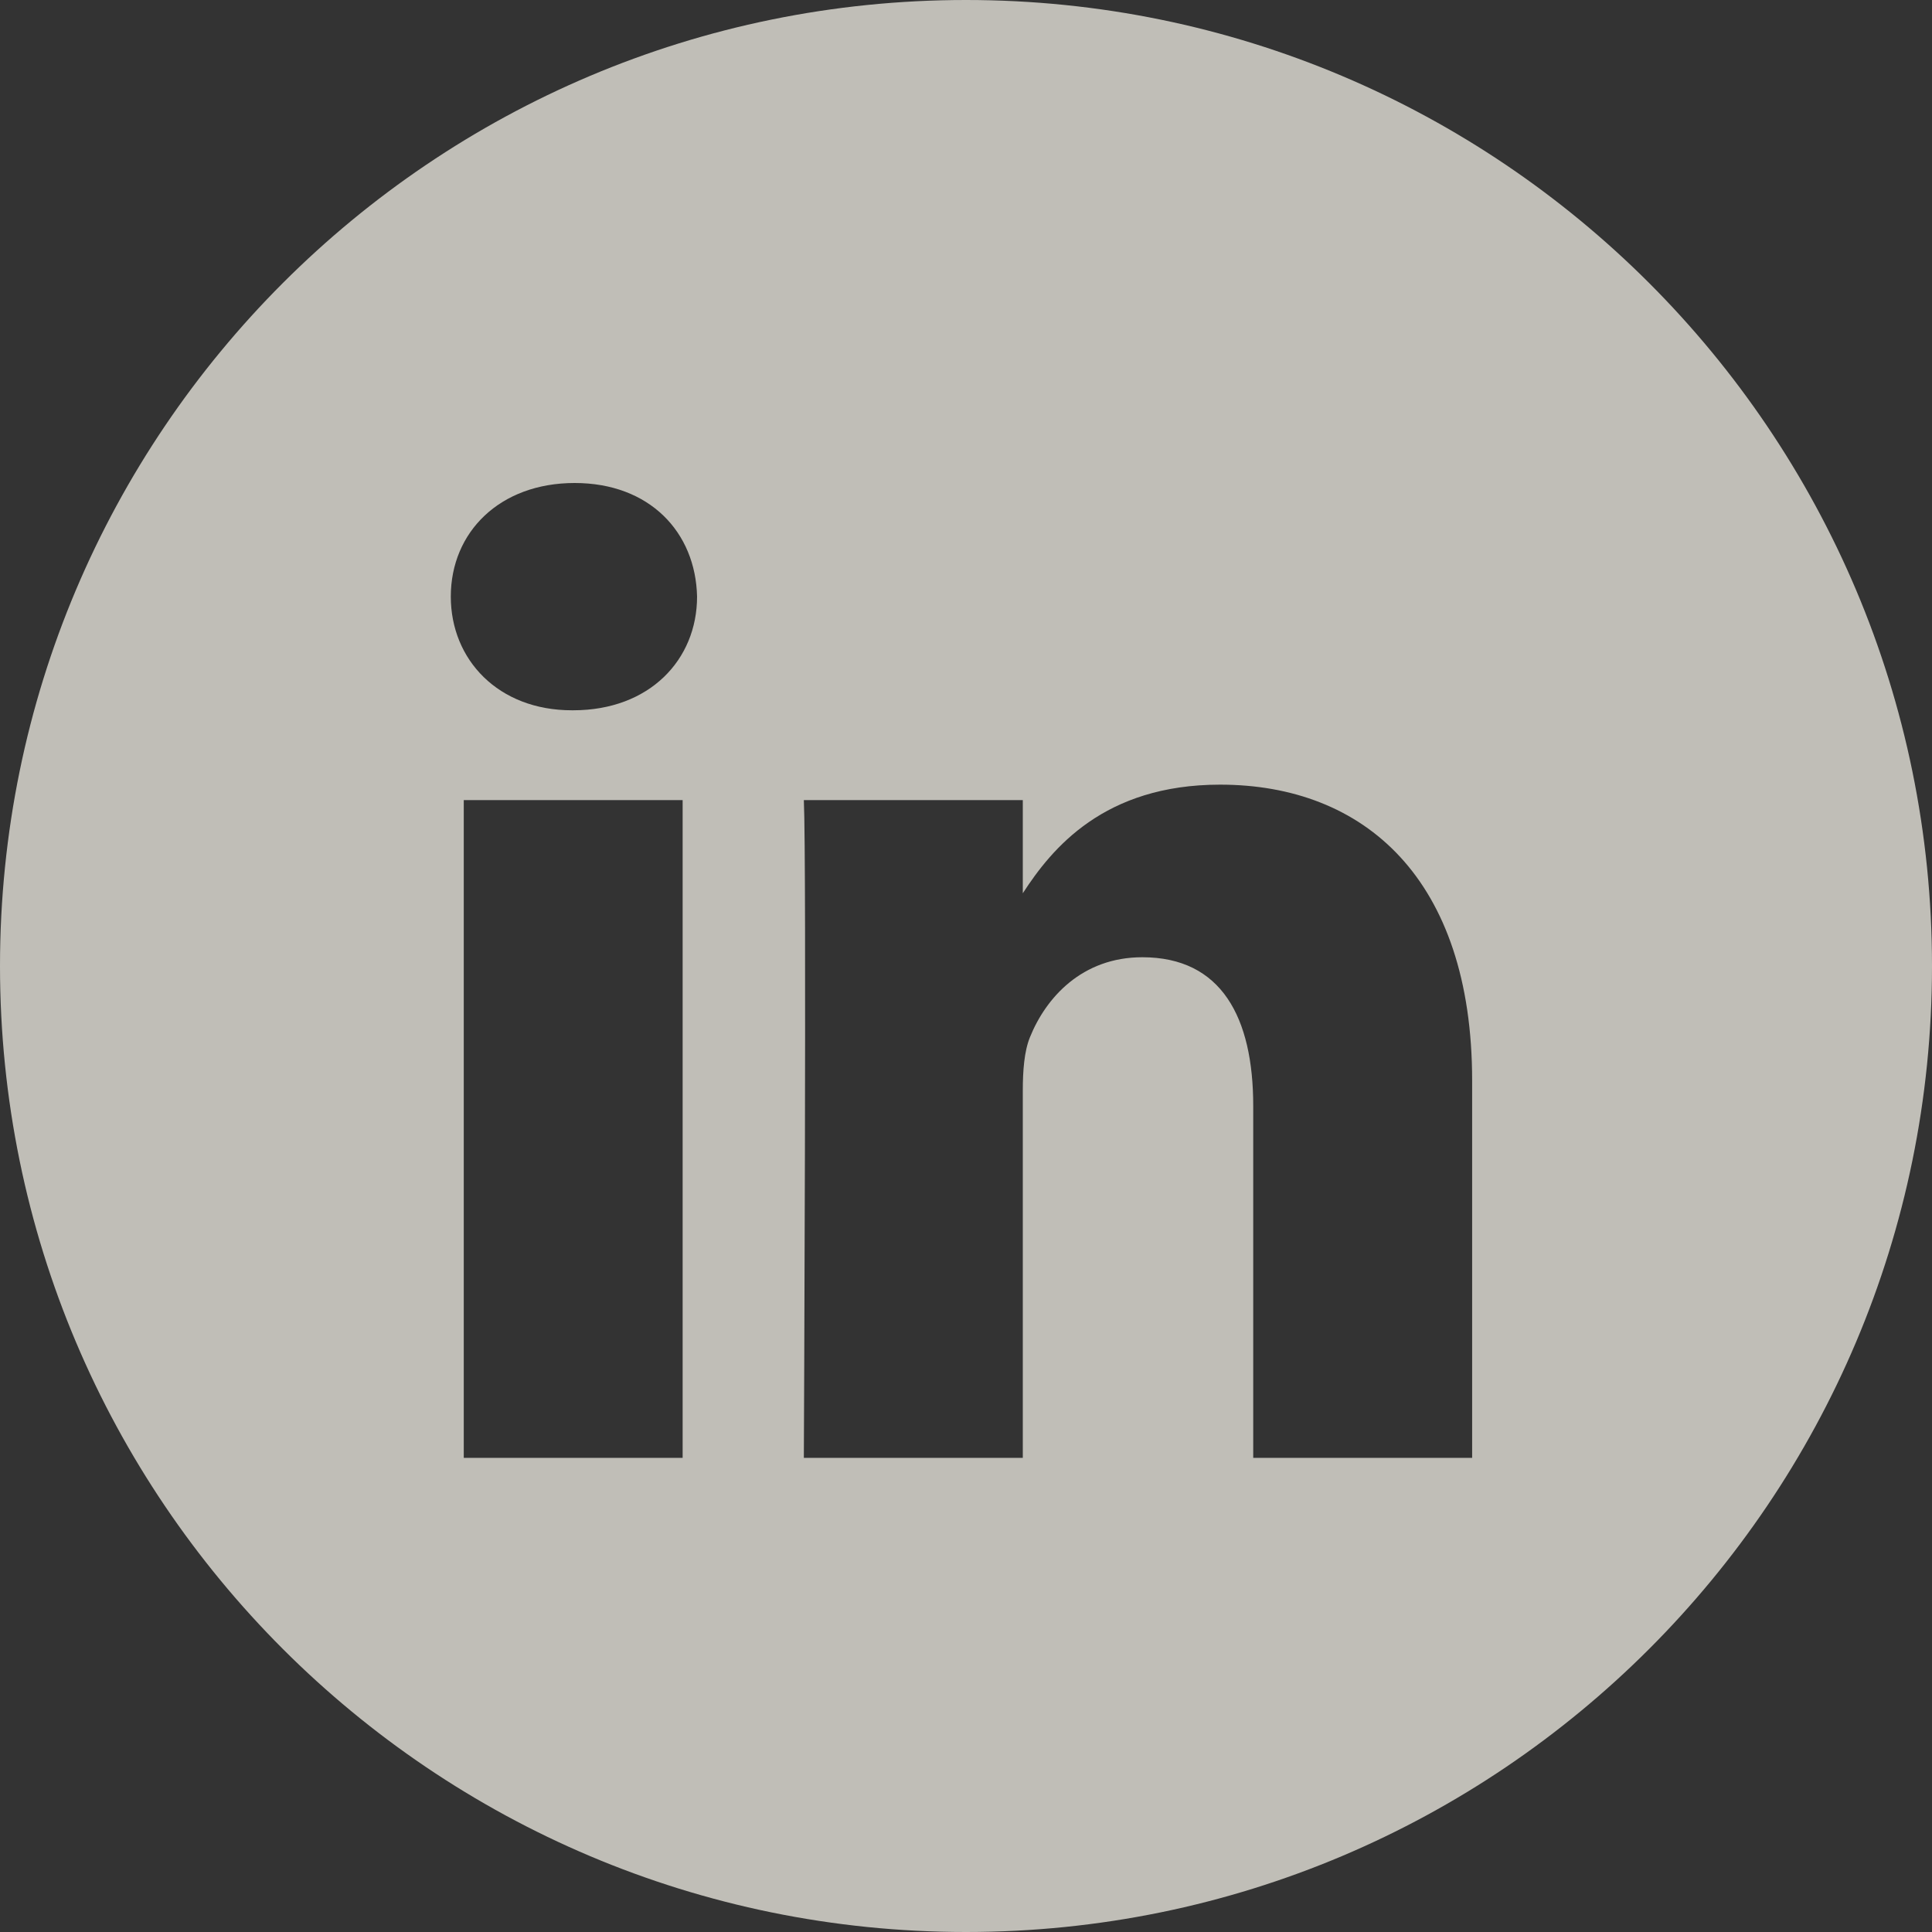 <svg width="45" height="45" viewBox="0 0 45 45" fill="none" xmlns="http://www.w3.org/2000/svg">
<rect x="0" y="0" width="45" height="45" fill="#333333" stroke="none"/>
<path fill-rule="evenodd" clip-rule="evenodd" d="M22.5 0C10.074 0 0 10.074 0 22.5C0 34.926 10.074 45 22.5 45C34.926 45 45 34.926 45 22.5C45 10.074 34.926 0 22.5 0ZM10.802 18.636H15.9V33.956H10.802V18.636ZM16.236 13.896C16.203 12.394 15.129 11.25 13.385 11.25C11.64 11.25 10.5 12.394 10.5 13.896C10.5 15.367 11.607 16.544 13.319 16.544H13.351C15.129 16.544 16.236 15.367 16.236 13.896ZM28.419 18.276C31.774 18.276 34.289 20.466 34.289 25.172L34.289 33.956H29.19V25.759C29.19 23.701 28.453 22.296 26.607 22.296C25.198 22.296 24.359 23.243 23.99 24.158C23.856 24.485 23.823 24.942 23.823 25.4V33.956H18.723C18.723 33.956 18.79 20.073 18.723 18.636H23.823V20.806C24.499 19.763 25.711 18.276 28.419 18.276Z" fill="#FDFAF0" fill-opacity="0.7"/>
</svg>
